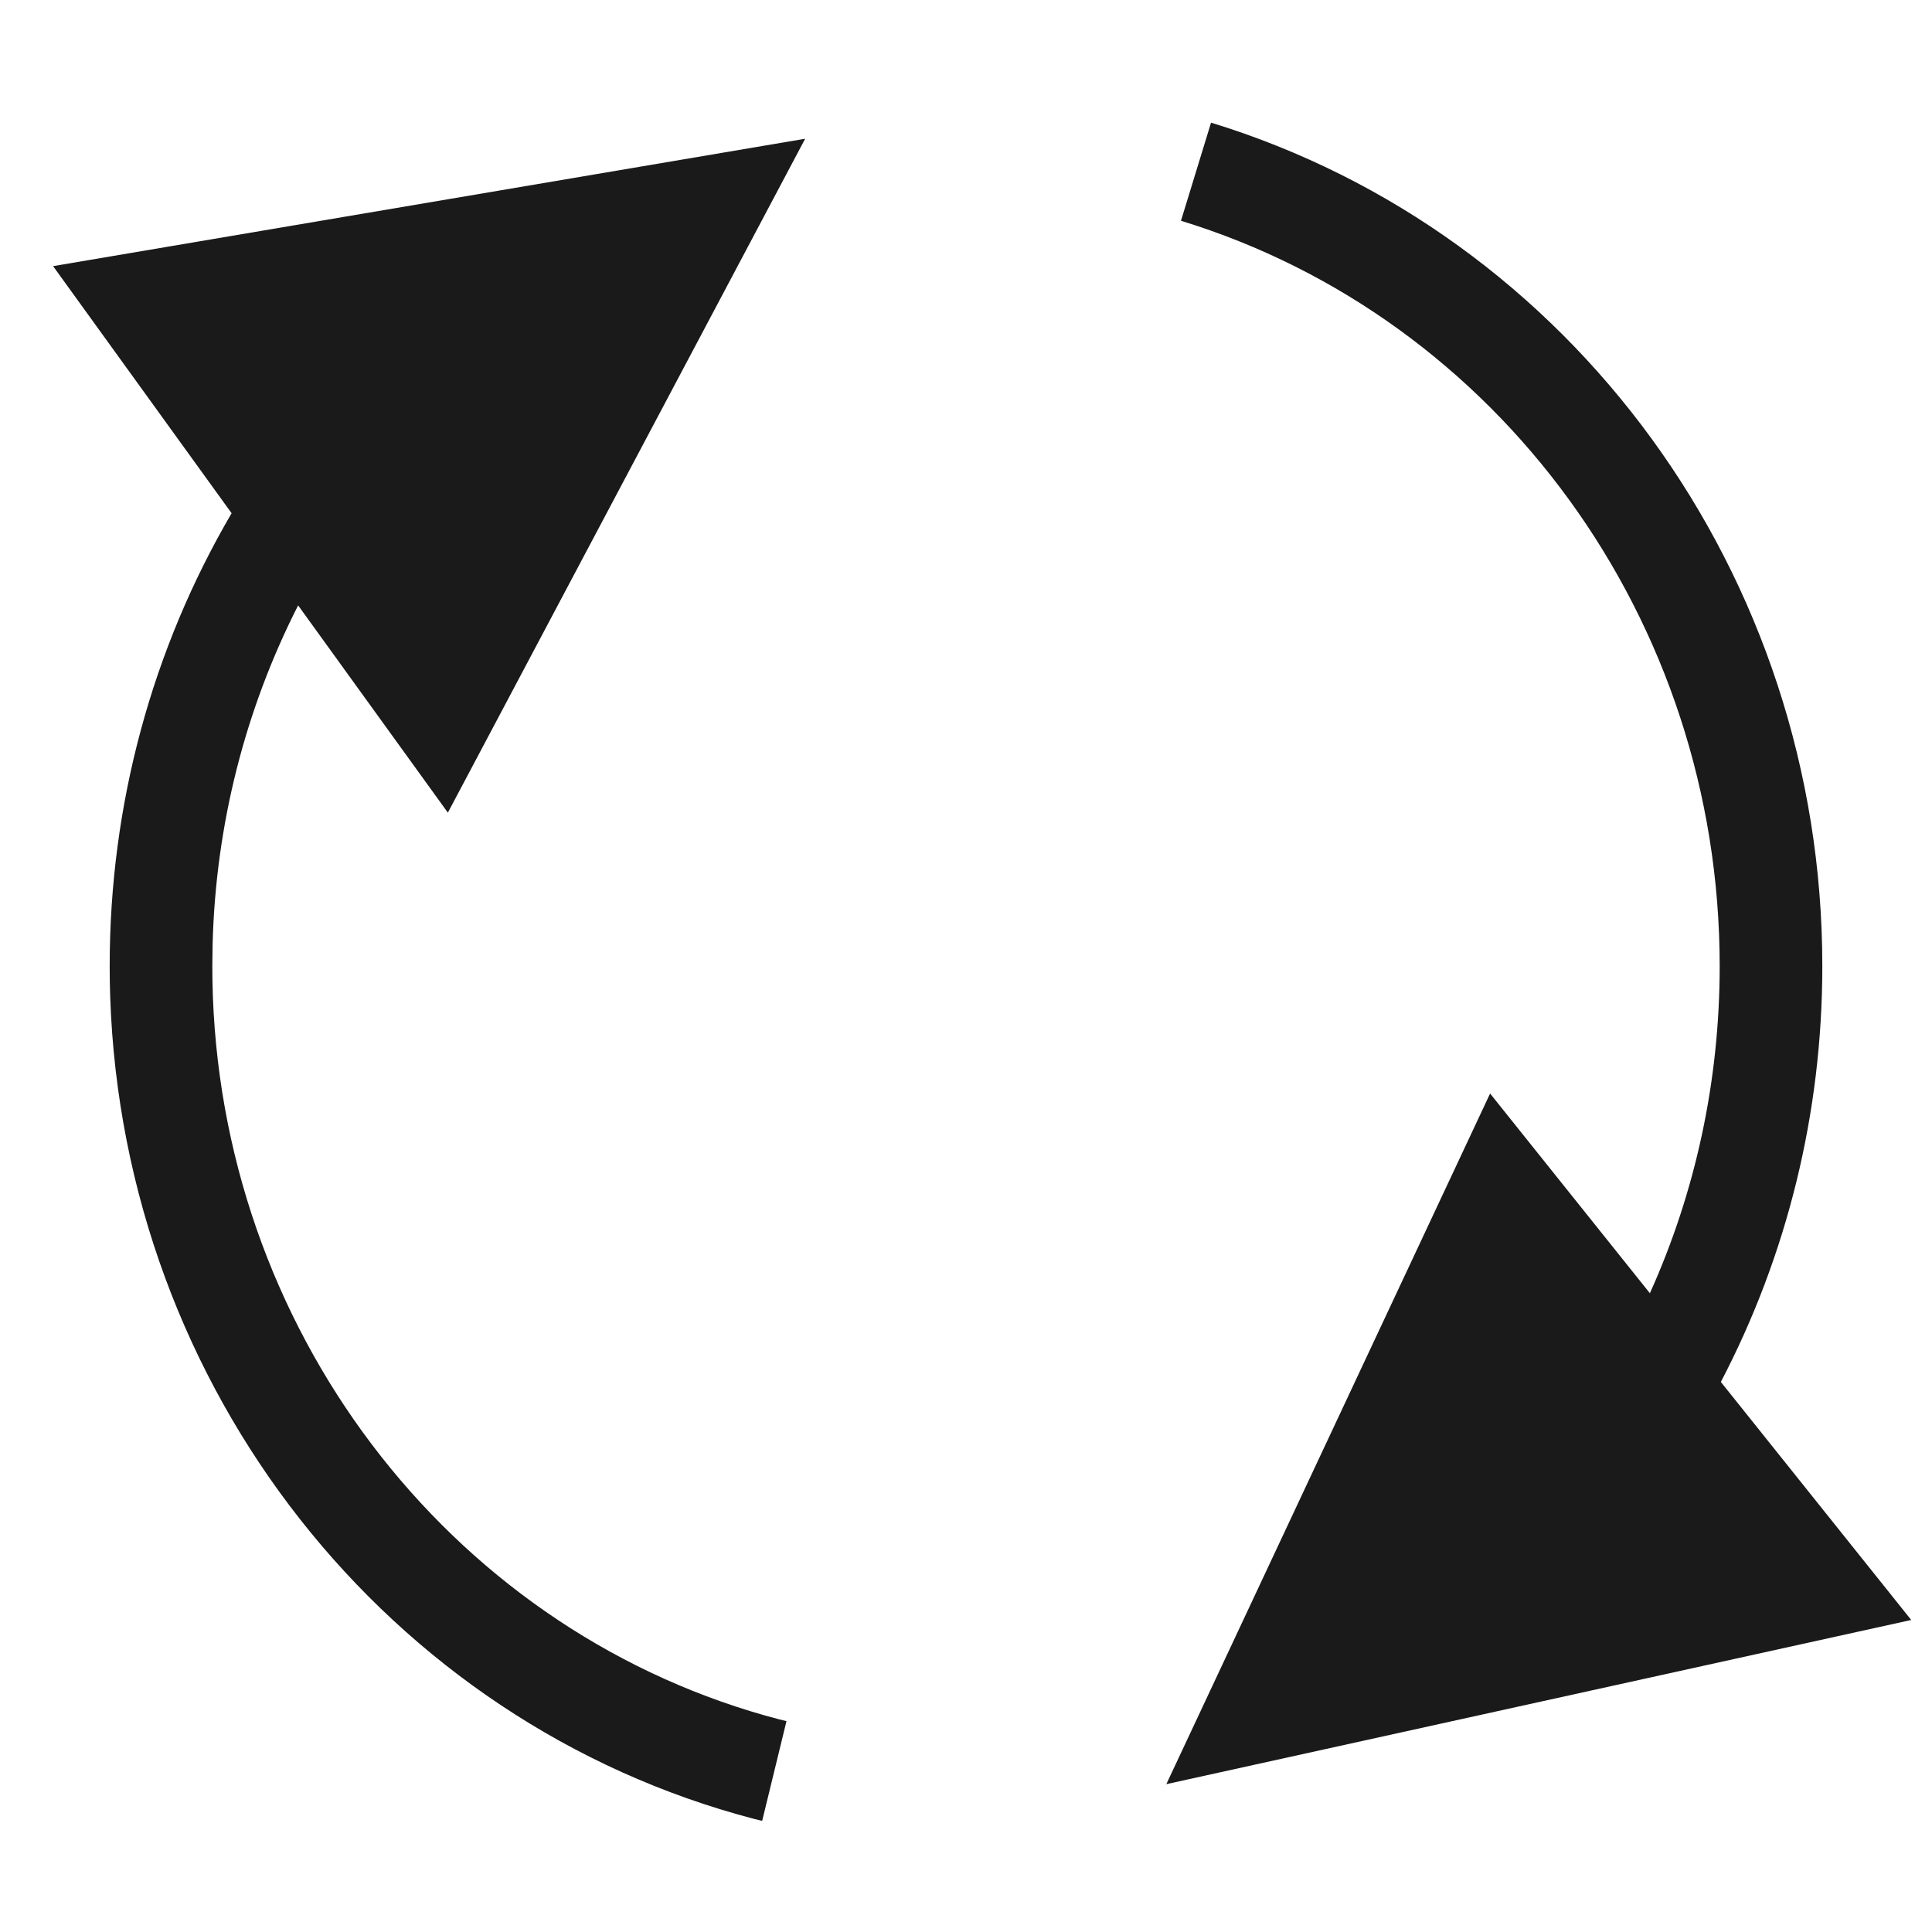 <svg xmlns="http://www.w3.org/2000/svg" width="48" height="48" viewBox="0 0 48 48">
  <path fill="#1A1A1A" d="M20.004,3.447 L11.127,20.19 L7.407,15.041 C6.094,17.621 5.359,20.488 5.282,23.464 L5.275,23.99 L5.278,24.353 C5.427,32.978 11.103,40.385 19.013,42.623 L19.364,42.718 L19.54,42.761 L18.936,45.239 L18.739,45.191 C9.635,42.81 3.072,34.508 2.738,24.771 L2.728,24.386 L2.725,24.001 C2.725,19.979 3.785,16.117 5.754,12.751 L1.319,6.612 L20.004,3.447 Z M30.088,3.047 C39.035,5.788 45.275,14.272 45.275,24.001 C45.275,27.659 44.399,31.187 42.754,34.334 L47.484,40.248 L28.977,44.327 L37.021,27.168 L40.991,32.13 C42.125,29.613 42.725,26.853 42.725,24.001 C42.725,15.39 37.214,7.897 29.341,5.485 L29.341,5.485 L30.088,3.047 Z"/>
</svg>
